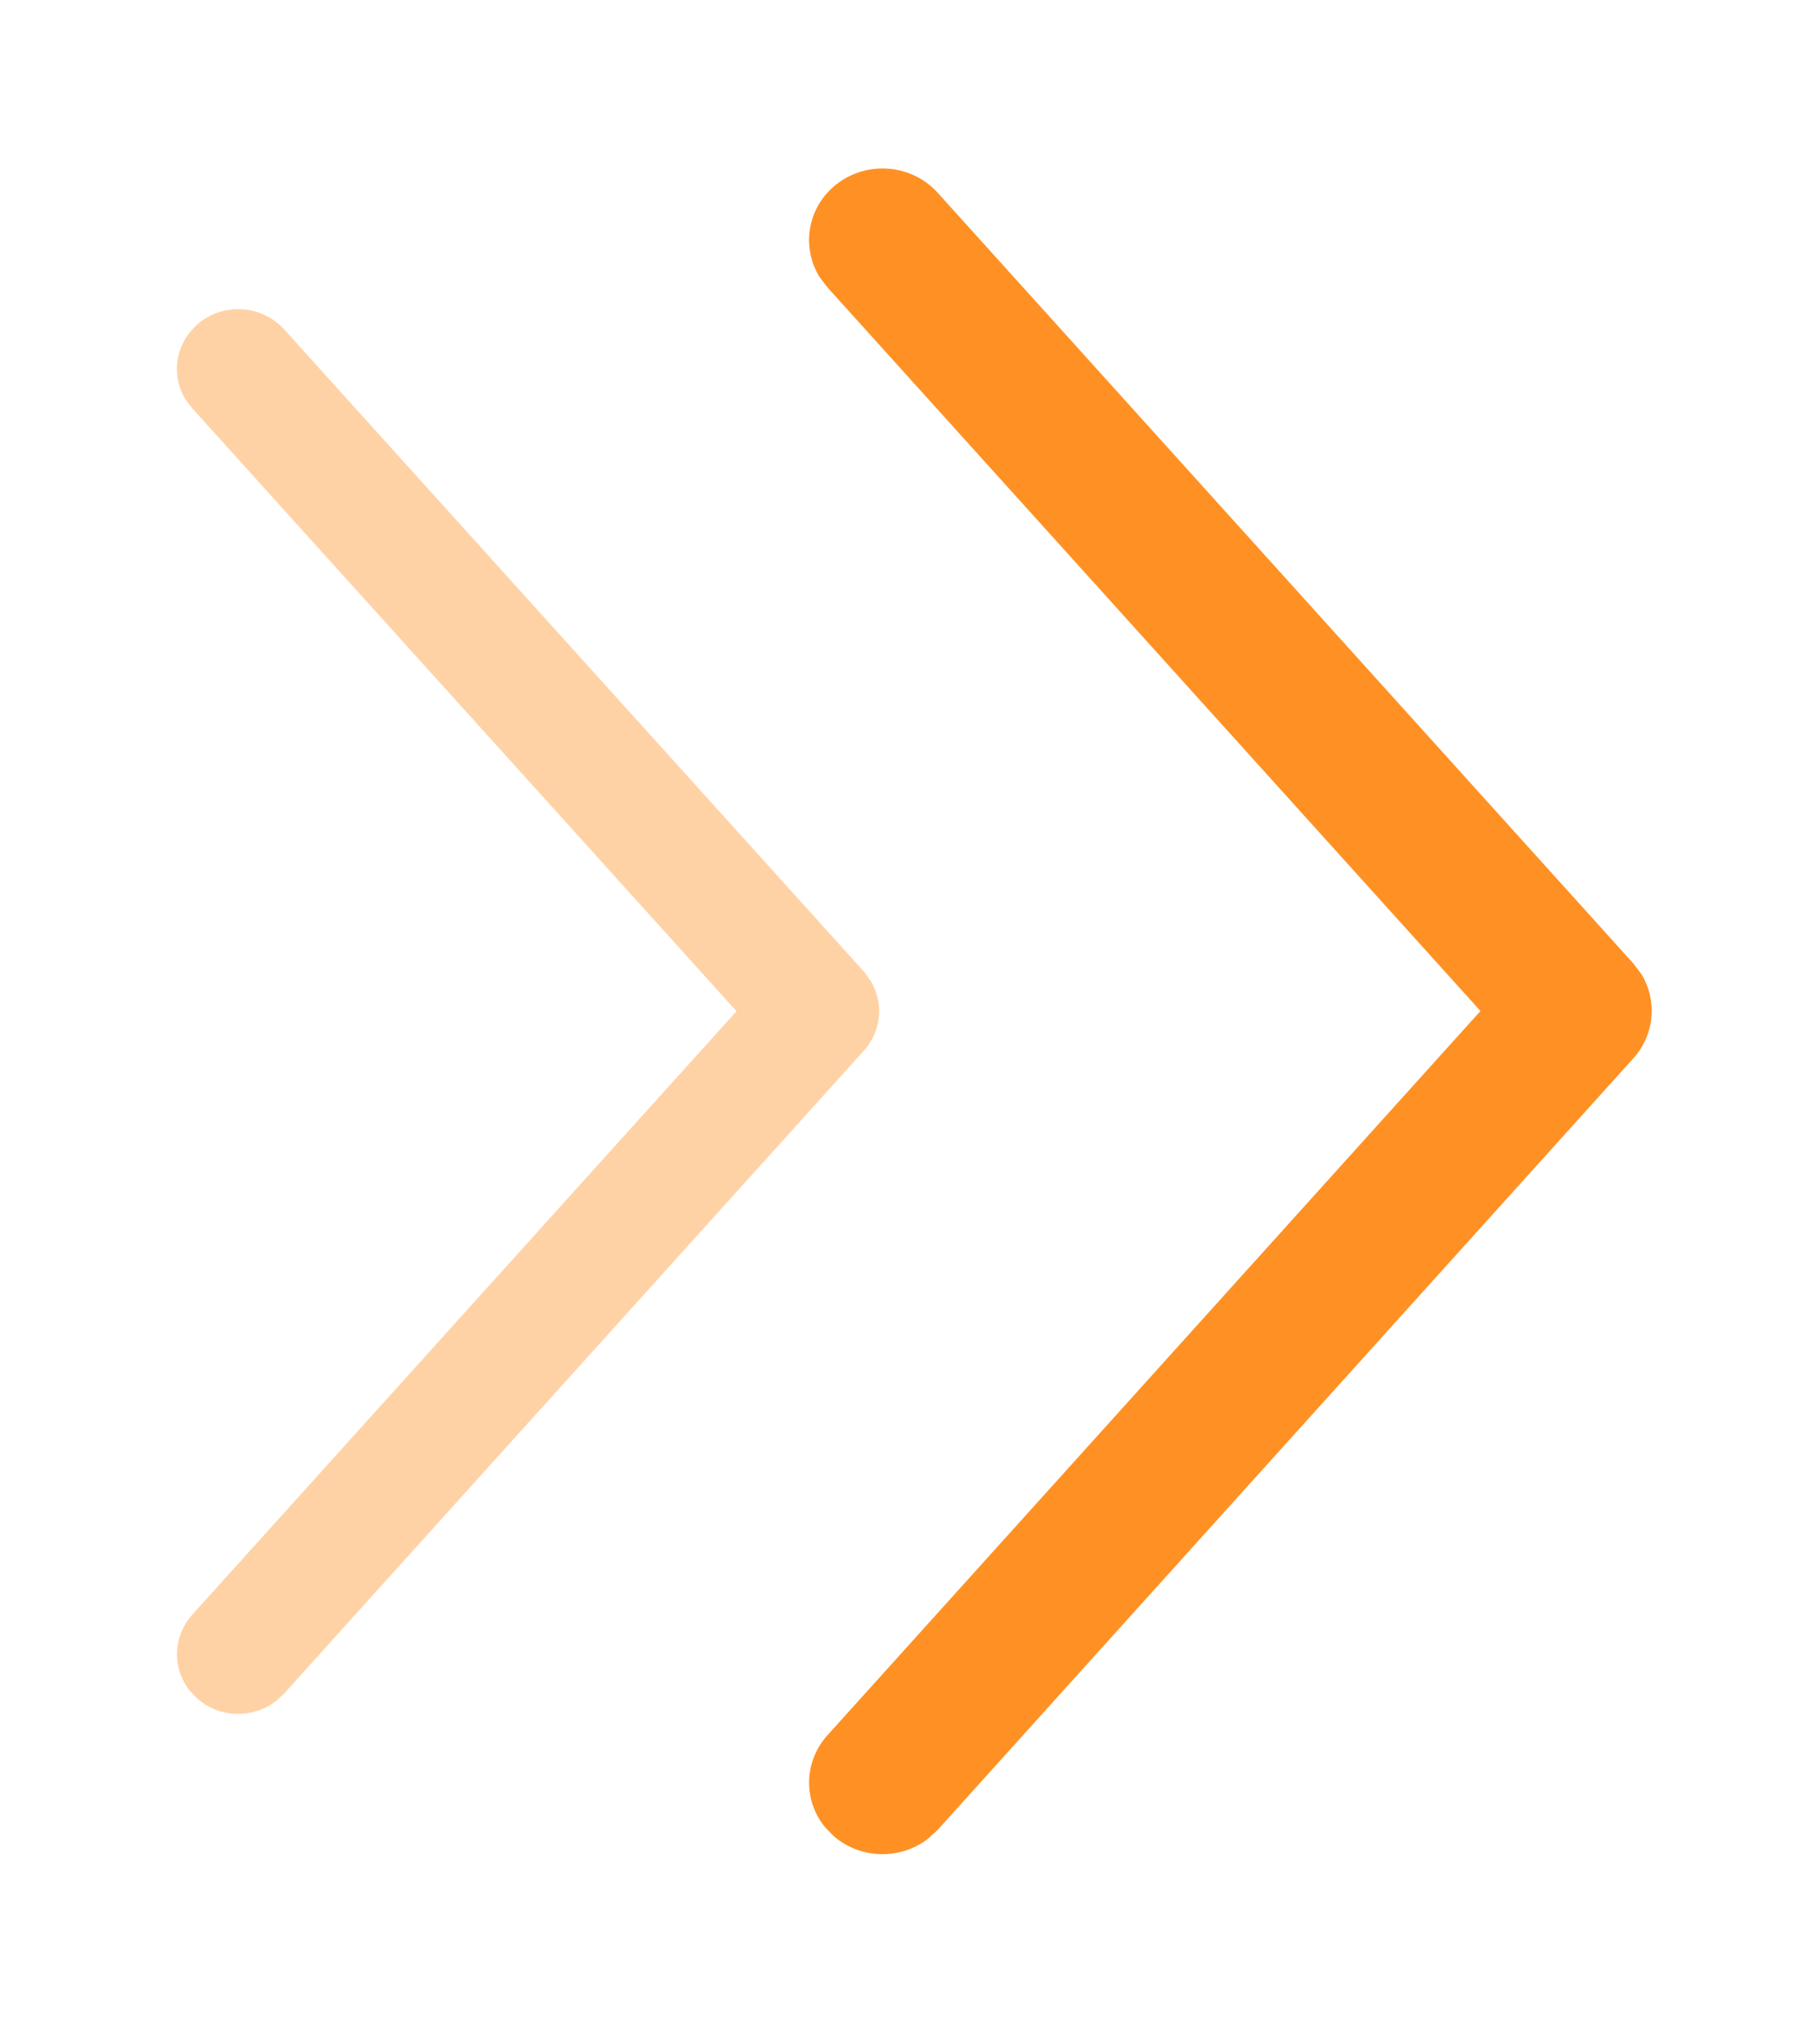 <?xml version="1.0" encoding="UTF-8"?>
<svg width="9px" height="10px" viewBox="0 0 9 10" version="1.1" xmlns="http://www.w3.org/2000/svg" xmlns:xlink="http://www.w3.org/1999/xlink">
    <title>形状结合备份 4@2x</title>
    <g id="页面-1" stroke="none" stroke-width="1" fill="none" fill-rule="evenodd">
        <g id="足球标准版" transform="translate(-361, -299)" fill="#FF9124" fill-rule="nonzero">
            <g id="编组" transform="translate(360, 299)">
                <g id="形状结合备份-4" transform="translate(5, 5) scale(-1, 1) translate(-5, -5) ">
                    <g id="形状结合备份" transform="translate(0.833, 0.833)">
                        <path d="M1.851,2.174 C1.969,2.068 2.137,2.055 2.267,2.134 L2.32,2.174 L6.13,5.614 C6.277,5.747 6.291,5.976 6.162,6.127 C6.047,6.261 5.857,6.287 5.713,6.198 L5.662,6.159 L2.085,2.93 L-1.495,6.159 C-1.626,6.277 -1.817,6.279 -1.949,6.172 L-1.995,6.127 C-2.11,5.993 -2.111,5.797 -2.007,5.662 L-1.963,5.614 L1.851,2.174 Z" id="路径-7" transform="translate(2.083, 4.167) rotate(-90) translate(-2.083, -4.167) "></path>
                        <path d="M5.362,2.506 C5.46,2.418 5.6,2.407 5.708,2.473 L5.753,2.506 L8.928,5.373 C9.05,5.484 9.062,5.675 8.954,5.8 C8.858,5.912 8.7,5.934 8.58,5.86 L8.537,5.827 L5.557,3.136 L2.574,5.827 C2.465,5.925 2.305,5.927 2.196,5.838 L2.157,5.8 C2.061,5.689 2.06,5.525 2.147,5.413 L2.184,5.373 L5.362,2.506 Z" id="路径-7备份" fill-opacity="0.403" transform="translate(5.556, 4.167) rotate(-90) translate(-5.556, -4.167) "></path>
                    </g>
                </g>
            </g>
        </g>
    </g>
</svg>